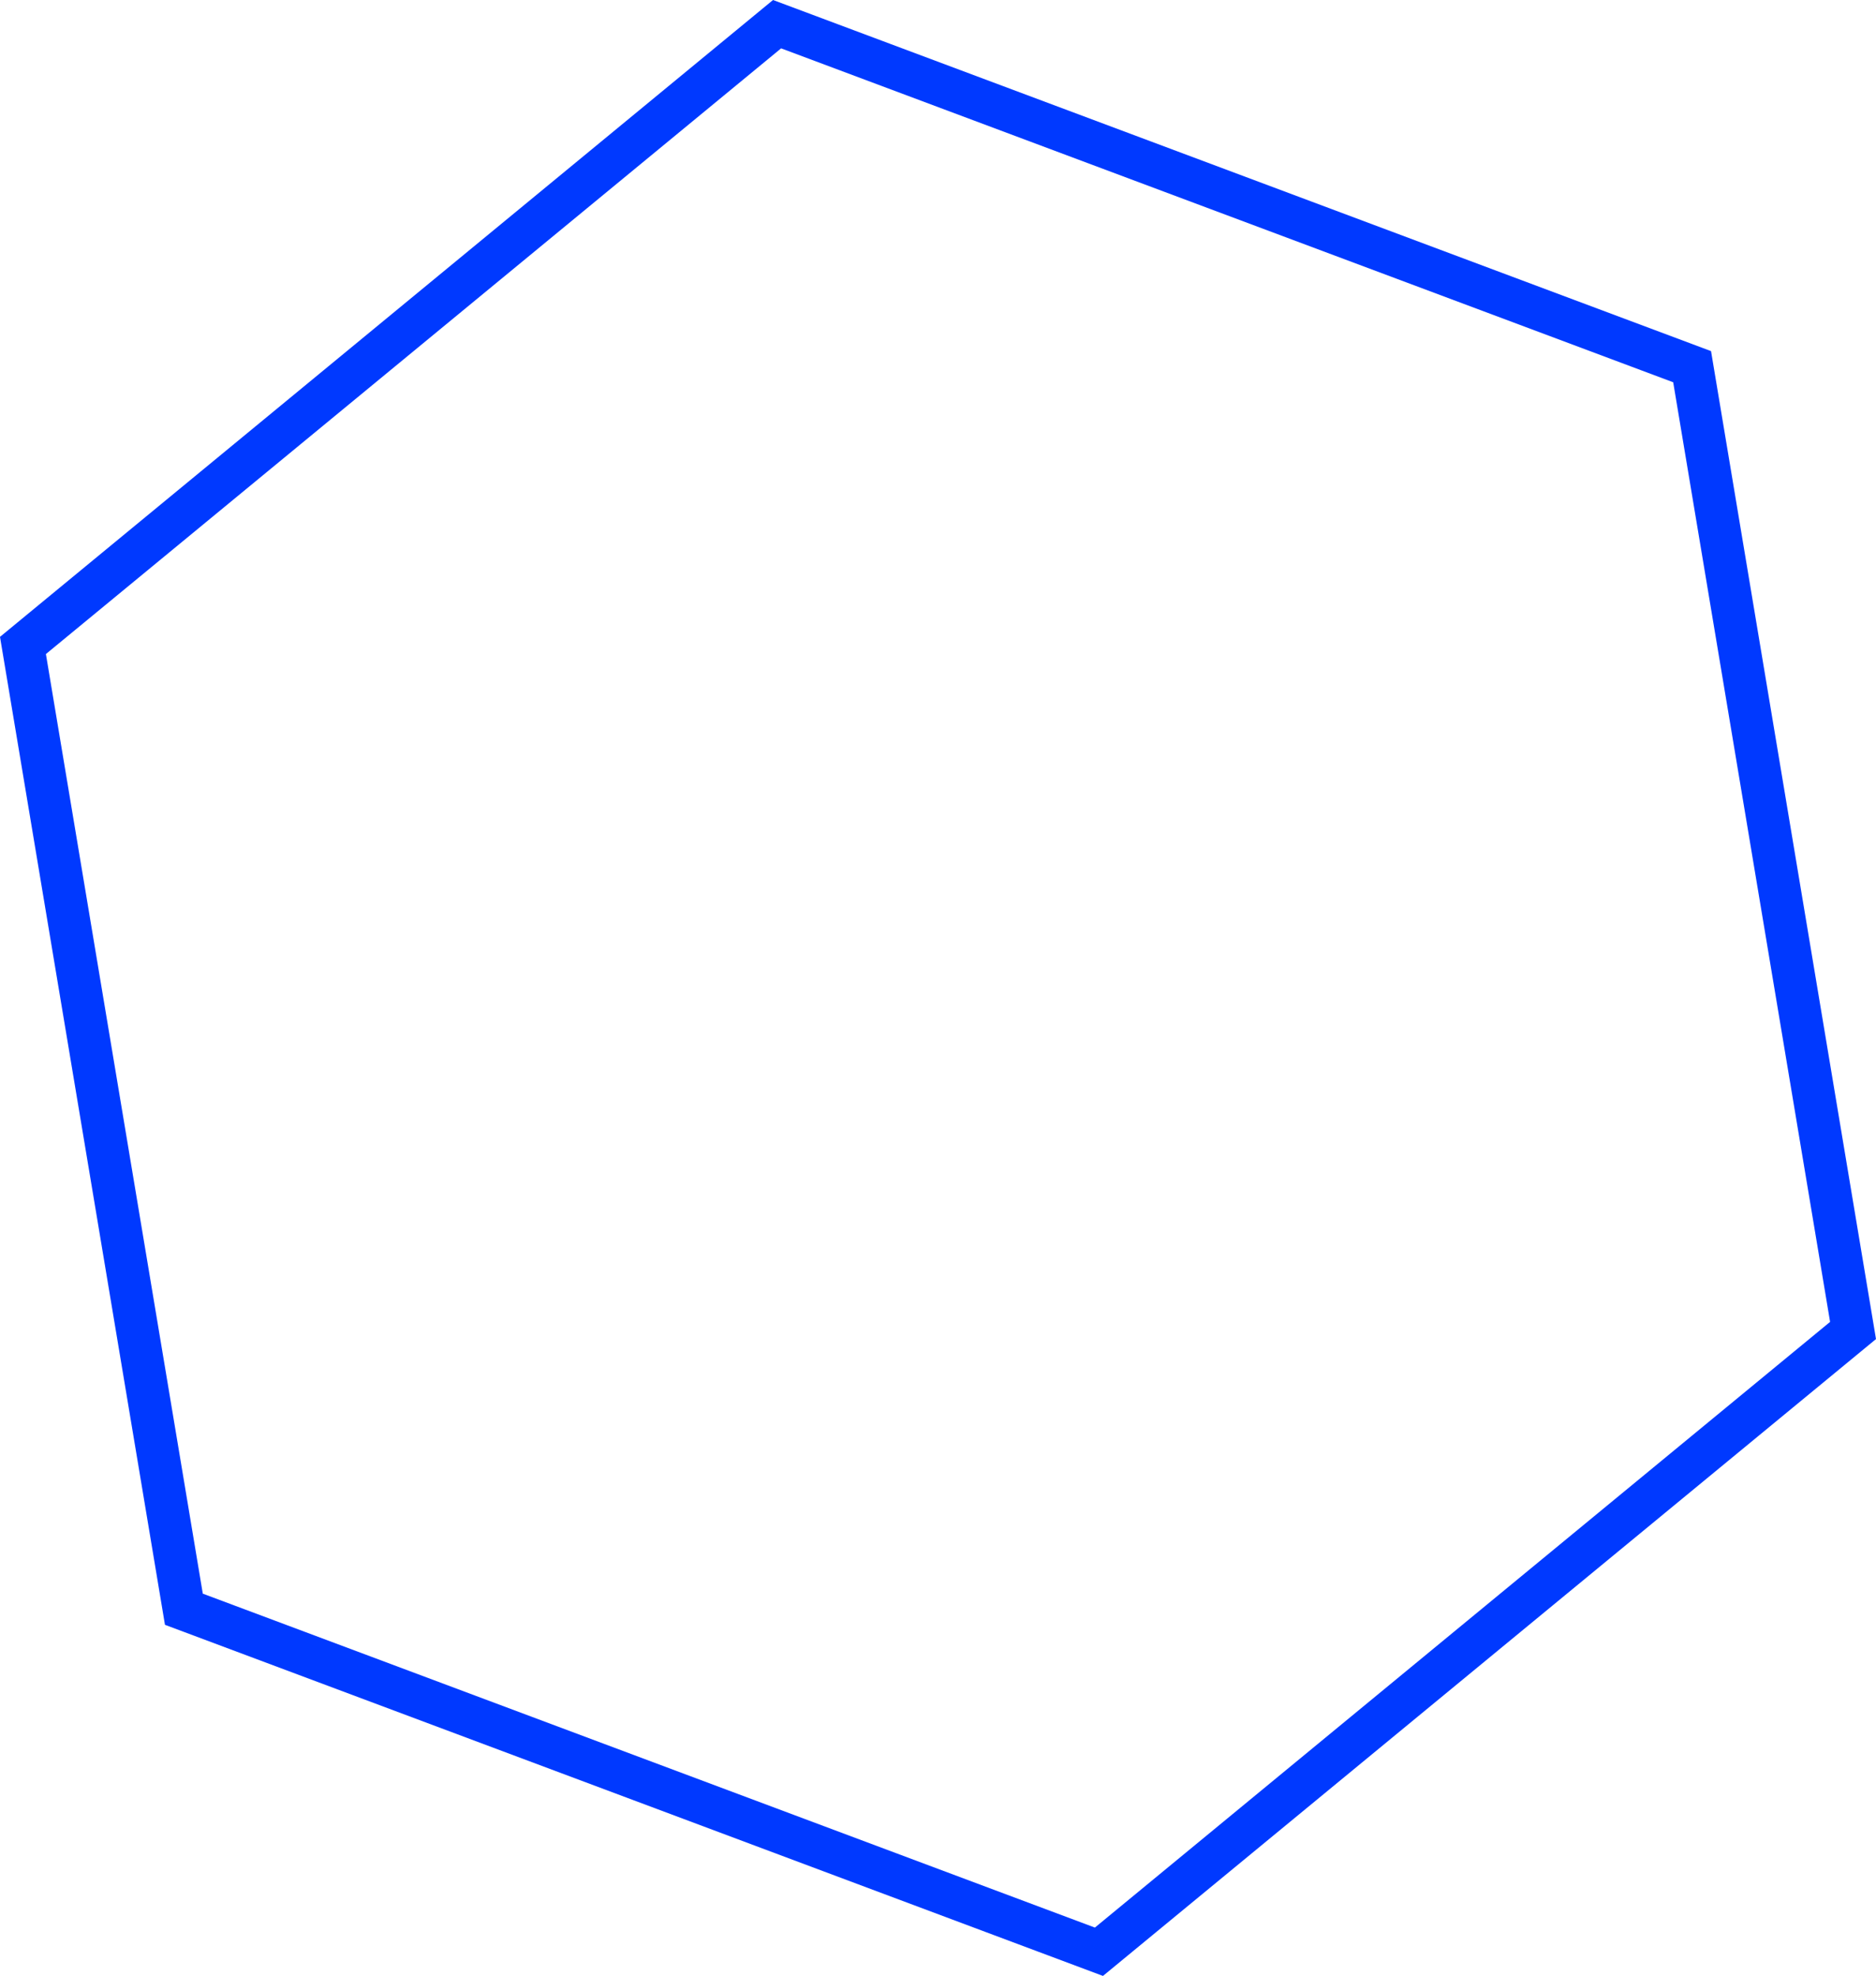 <svg xmlns="http://www.w3.org/2000/svg" width="441.938" height="465.432" viewBox="0 0 441.938 465.432">
  <defs>
    <style>
      .cls-1 {
        fill: none;
        stroke: #0039ff;
        stroke-miterlimit: 10;
        stroke-width: 10px;
      }
    </style>
  </defs>
  <title>Fichier 254</title>
  <g id="Calque_2" data-name="Calque 2">
    <g id="Calque_1-2" data-name="Calque 1">
      <polygon class="cls-1" points="436.53 313.395 258.879 459.738 43.318 379.058 5.407 152.037 183.058 5.695 398.62 86.374 436.53 313.395"/>
    </g>
  </g>
</svg>
